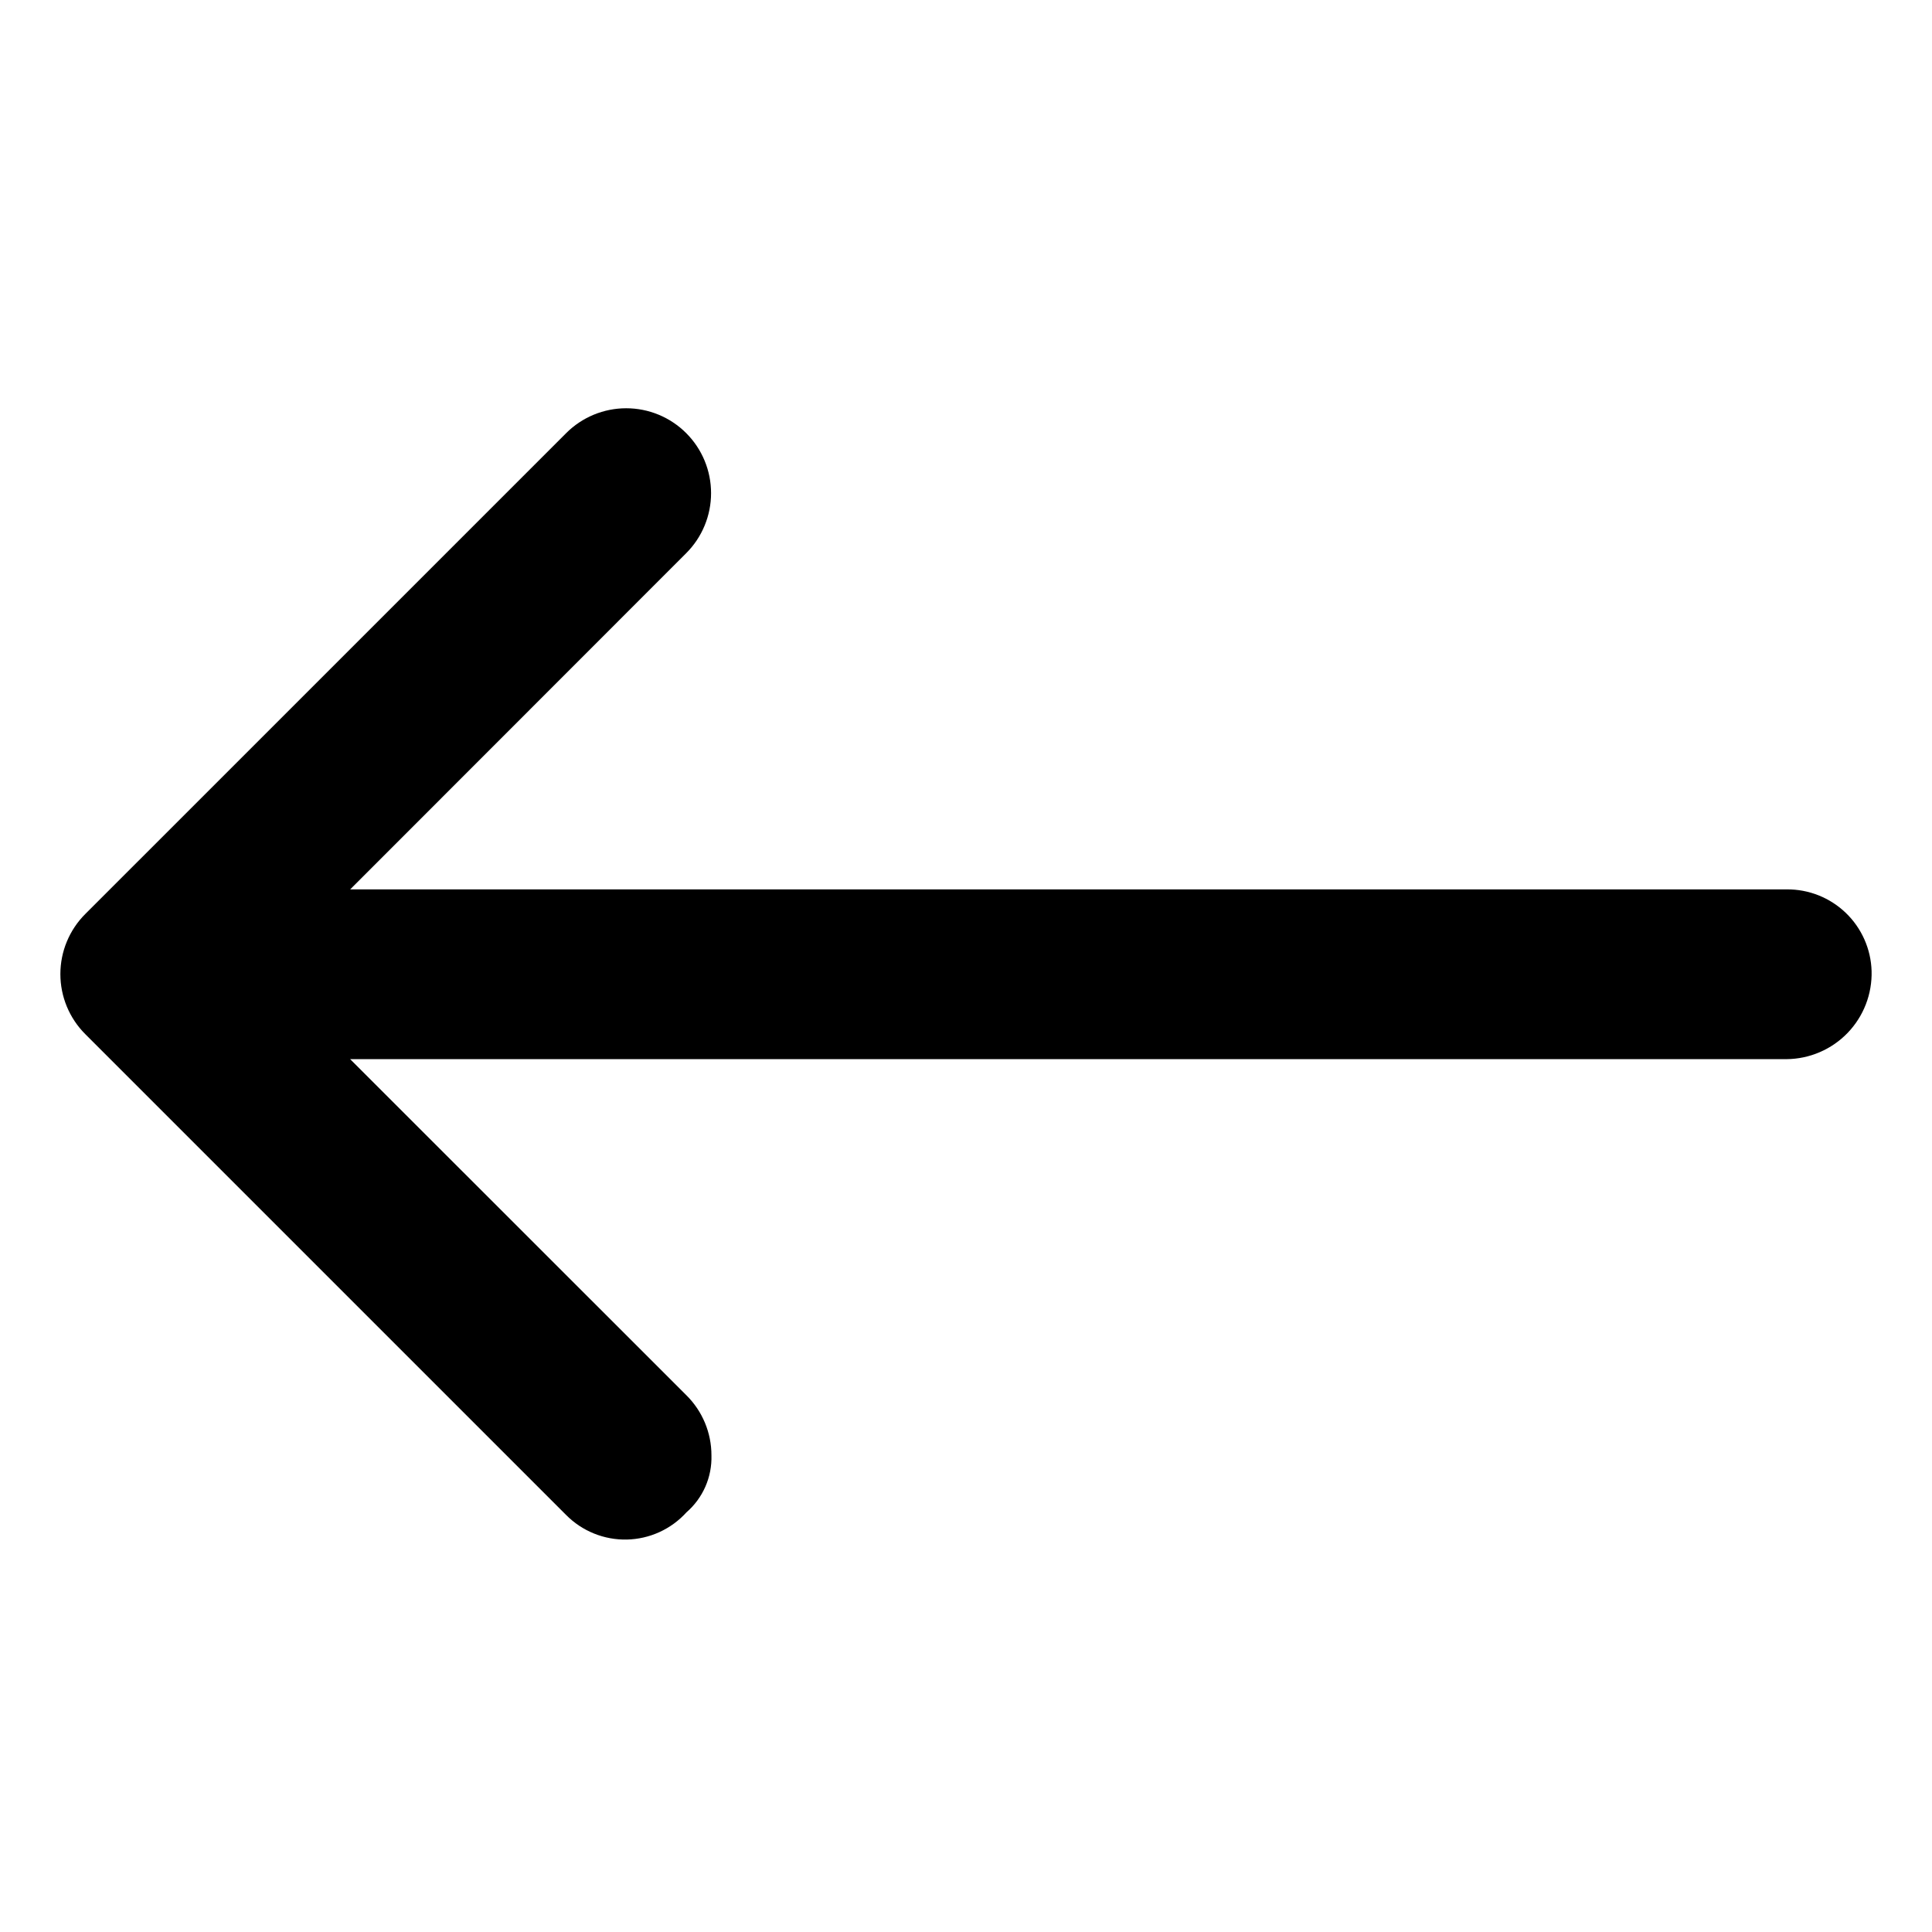 <svg width="128" height="128" viewBox="0 0 128 128" fill="none" xmlns="http://www.w3.org/2000/svg">
<path d="M45.48 100.196C46.018 99.729 46.446 99.148 46.732 98.496C47.019 97.843 47.156 97.135 47.135 96.422C47.136 95.683 46.99 94.95 46.706 94.268C46.422 93.585 46.005 92.966 45.48 92.445L23.197 70.171L118.37 70.171C119.125 70.164 119.871 70.007 120.564 69.708C121.257 69.41 121.884 68.977 122.408 68.434C122.932 67.891 123.342 67.248 123.615 66.545C123.888 65.841 124.018 65.09 123.998 64.336C123.955 62.878 123.342 61.494 122.29 60.482C121.239 59.471 119.833 58.911 118.374 58.924L23.201 58.924L45.463 36.649C45.985 36.127 46.4 35.507 46.682 34.824C46.965 34.142 47.11 33.411 47.11 32.672C47.11 31.934 46.965 31.202 46.682 30.52C46.4 29.838 45.985 29.218 45.463 28.696C44.941 28.173 44.321 27.759 43.639 27.476C42.956 27.194 42.225 27.048 41.486 27.048C40.748 27.048 40.017 27.194 39.334 27.476C38.652 27.759 38.032 28.173 37.51 28.696L5.647 60.558C5.125 61.08 4.711 61.7 4.428 62.383C4.145 63.065 4 63.796 4 64.535C4 65.273 4.145 66.004 4.428 66.687C4.711 67.369 5.125 67.989 5.647 68.511L37.51 100.374C38.035 100.904 38.662 101.321 39.354 101.6C40.046 101.88 40.787 102.015 41.533 101.999C42.279 101.982 43.013 101.814 43.692 101.504C44.37 101.194 44.979 100.749 45.48 100.196V100.196Z" fill="black"/>
</svg>
